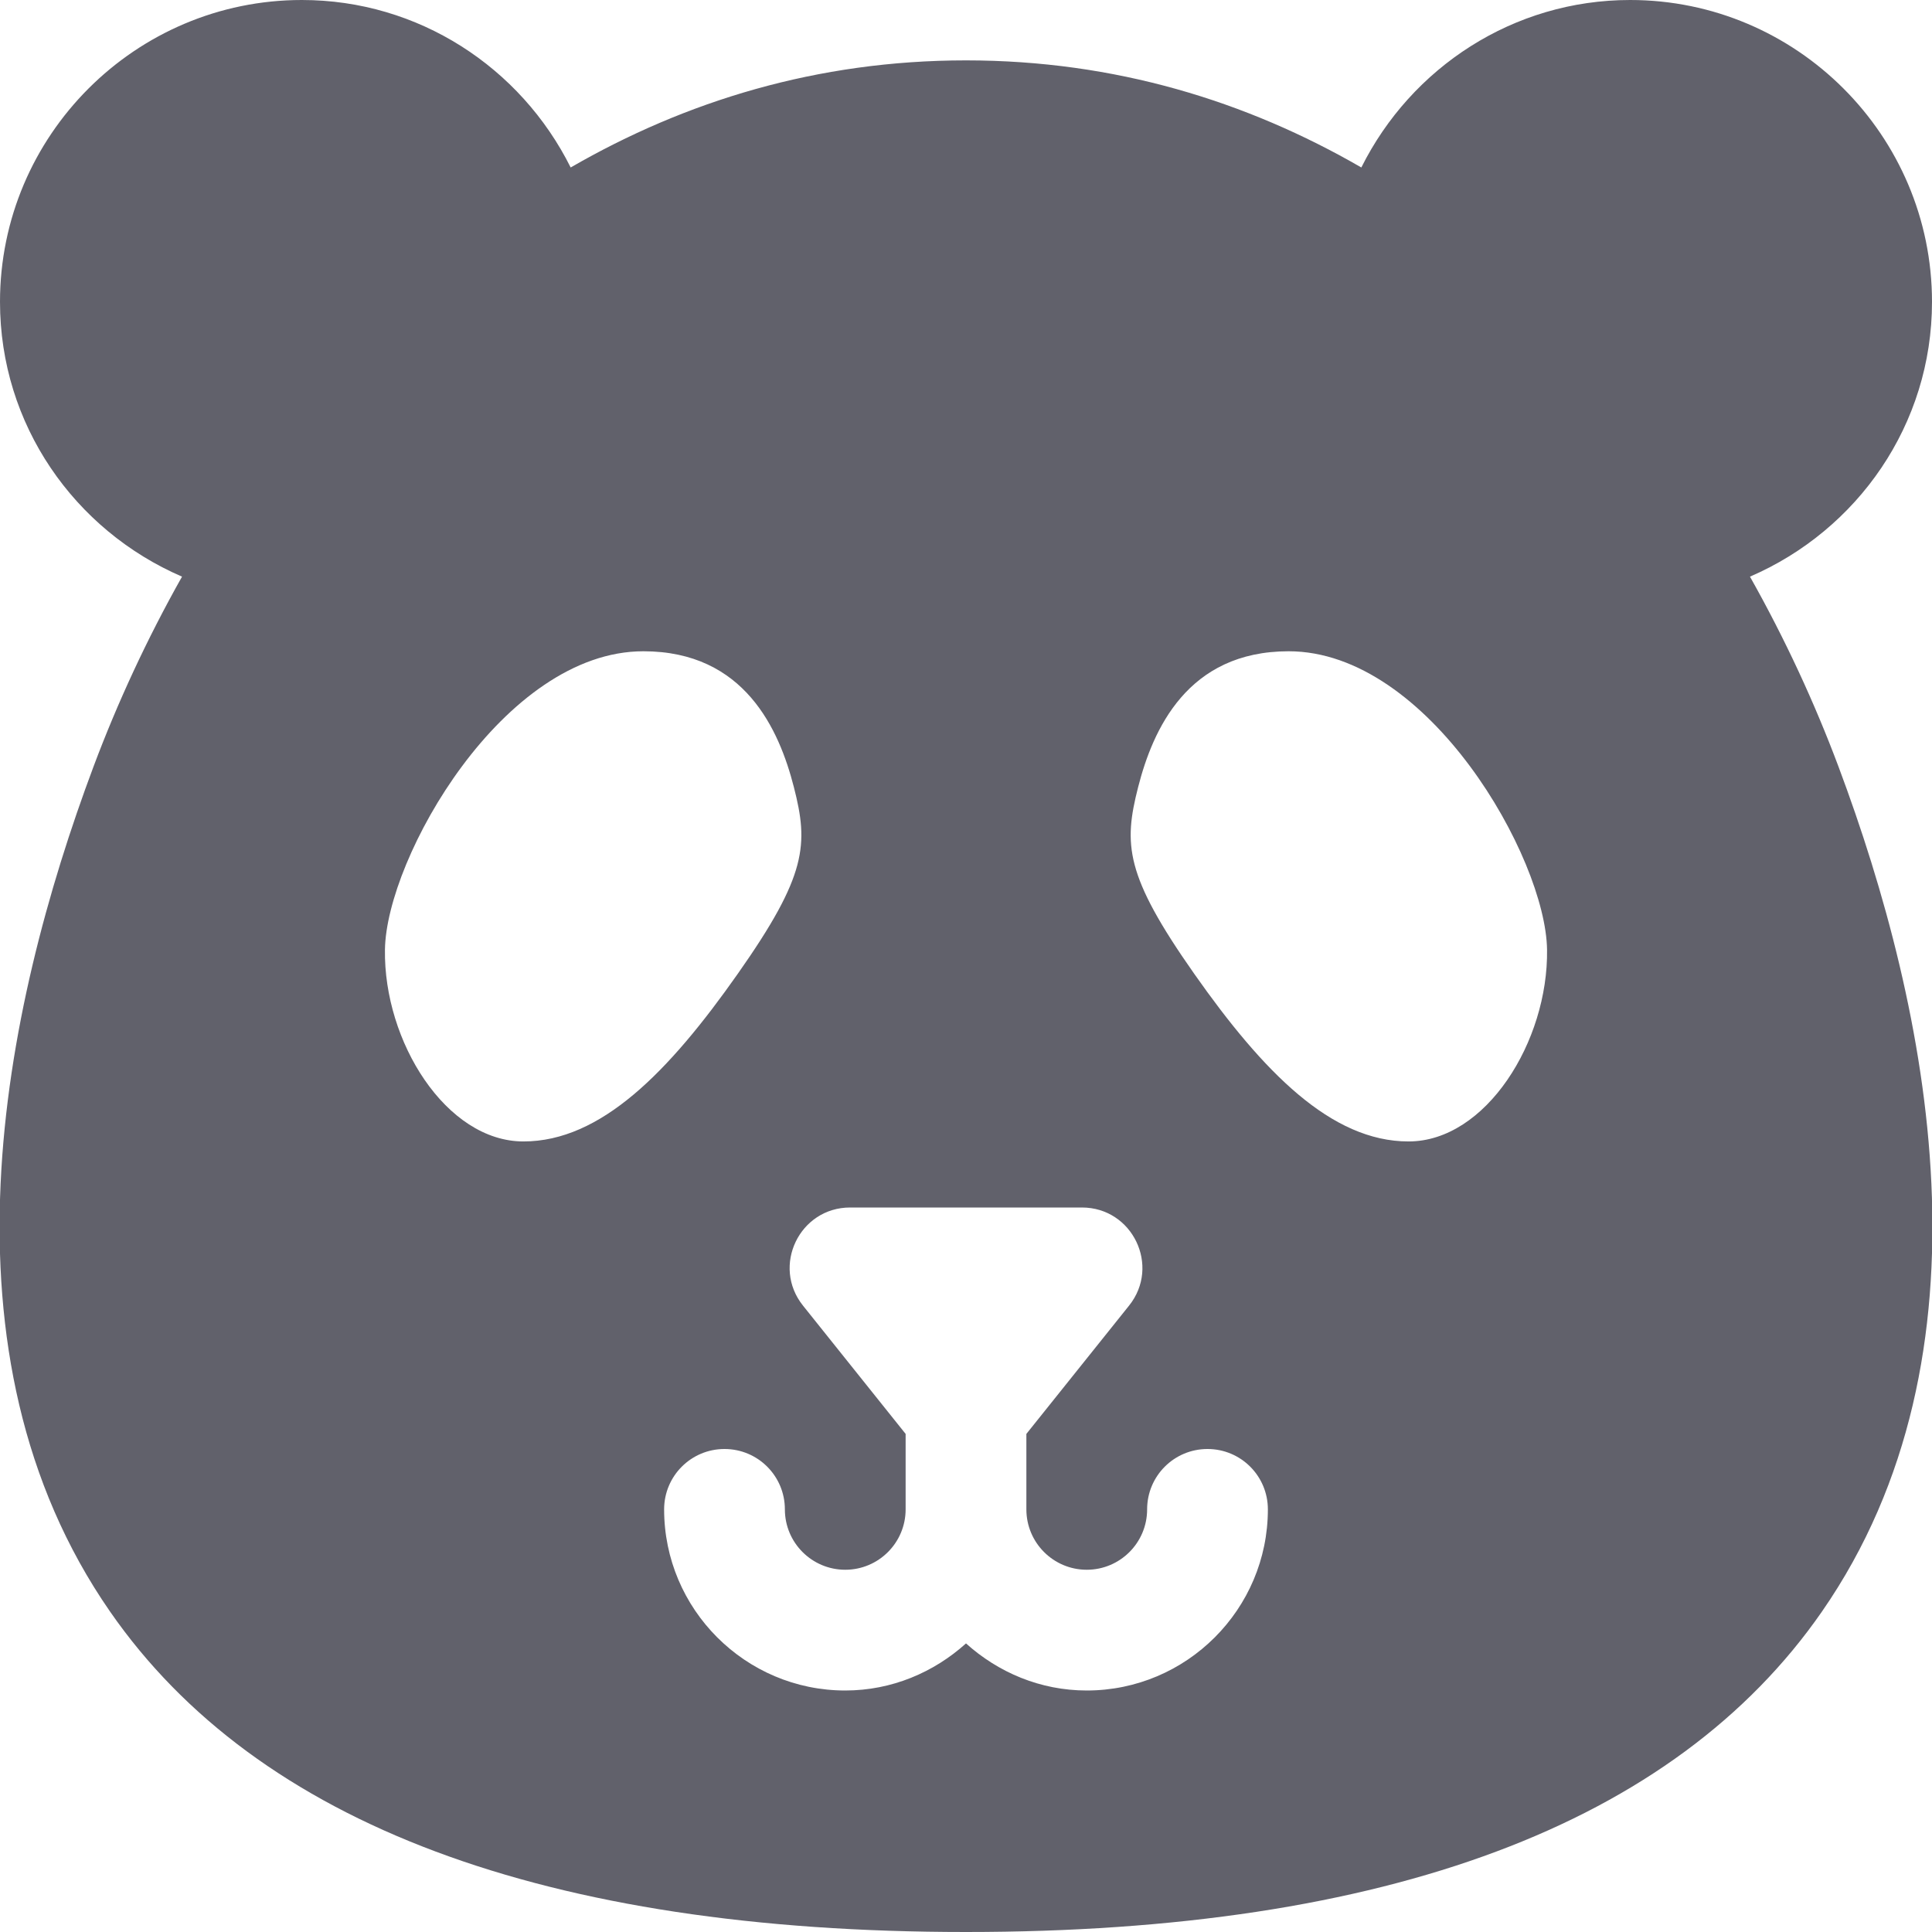 <svg xmlns="http://www.w3.org/2000/svg" height="32" width="32" viewBox="0 0 32 32"><title>panda 5</title><g fill="#61616b" class="nc-icon-wrapper"><path fill="#61616b" d="M30.451,12.697c-0.393-1.049-0.883-2.111-1.466-3.146C30.769,8.781,32,7.031,32,5 c0-2.757-2.243-5-5-5c-1.931,0-3.624,1.115-4.452,2.774C20.648,1.676,18.466,1,16,1 s-4.648,0.676-6.548,1.774C8.624,1.115,6.931,0,5,0C2.243,0,0,2.243,0,5 c0,2.031,1.231,3.781,3.015,4.551C2.432,10.586,1.942,11.648,1.549,12.697 c-1.509,4.028-2.686,9.727,0.274,13.996C4.265,30.215,9.034,32,16,32s11.735-1.785,14.177-5.307 C33.137,22.424,31.96,16.726,30.451,12.697z M8.67,18.906c-1.28,0-2.317-1.655-2.294-3.177 c0.022-1.522,1.964-4.942,4.28-4.942c1.679,0,2.25,1.302,2.493,2.25 c0.243,0.949,0.221,1.456-0.927,3.089C11.075,17.759,9.95,18.906,8.67,18.906z M18,28 c-0.771,0-1.468-0.301-2-0.78C15.468,27.699,14.771,28,14,28c-1.654,0-3-1.346-3-3c0-0.553,0.447-1,1-1 s1,0.447,1,1c0,0.552,0.448,1,1,1s1-0.448,1-1v-1.25l-1.7-2.125C12.776,20.97,13.242,20,14.081,20h3.839 c0.839,0,1.305,0.97,0.781,1.625L17,23.75V25c0,0.552,0.448,1,1,1s1-0.448,1-1c0-0.553,0.447-1,1-1 s1,0.447,1,1C21,26.654,19.654,28,18,28z M23.33,18.906c-1.28,0-2.405-1.147-3.552-2.78 c-1.147-1.633-1.169-2.14-0.927-3.089c0.243-0.949,0.814-2.25,2.493-2.25 c2.317,0,4.258,3.42,4.28,4.942C25.646,17.251,24.609,18.906,23.33,18.906z"></path></g></svg>